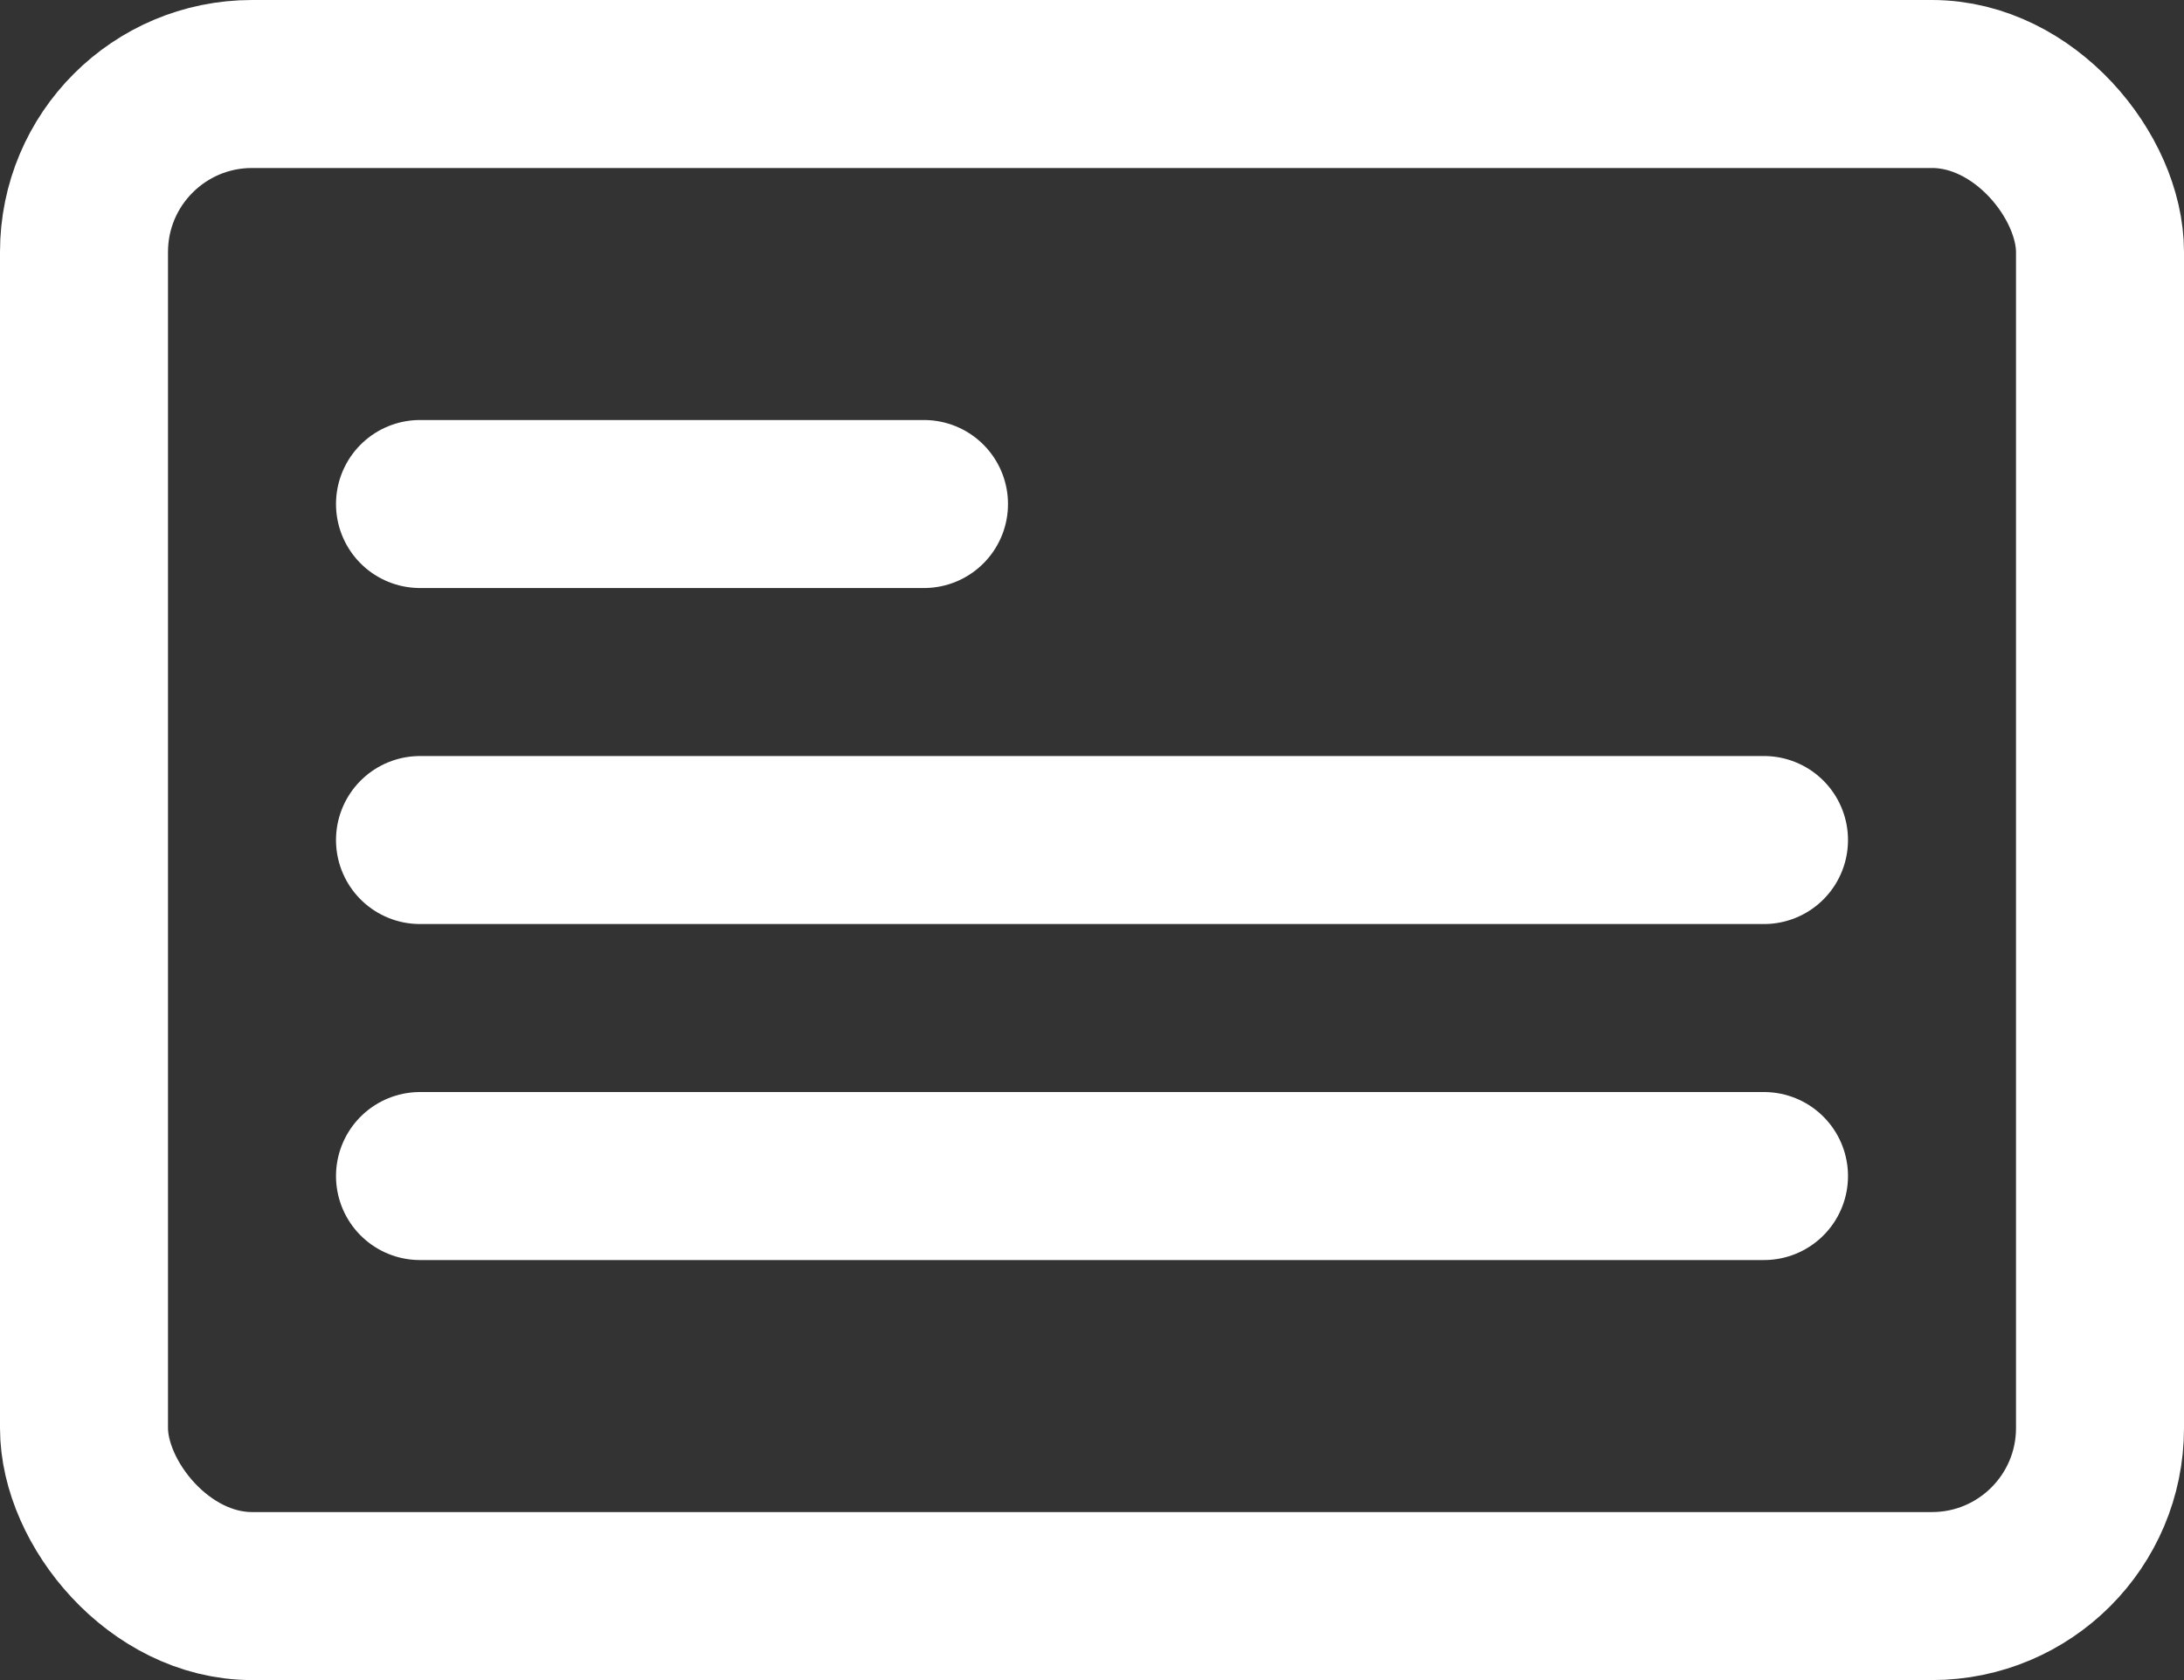 <svg width="26" height="20" viewBox="0 0 26 20" fill="none" xmlns="http://www.w3.org/2000/svg">
	<rect x="0" y="0" width="26" height="20" fill="#333333" stroke="none"/>
	<path d="M5 6H11" stroke="#FFFFFF" stroke-width="2" stroke-linecap="round"/>
	<path d="M5 10H21" stroke="#FFFFFF" stroke-width="2" stroke-linecap="round"/>
	<path d="M5 14H21" stroke="#FFFFFF" stroke-width="2" stroke-linecap="round"/>
	<rect x="1" y="1" width="24" height="18" rx="2" stroke="#FFFFFF" stroke-width="2" stroke-linejoin="round"/>
</svg>
